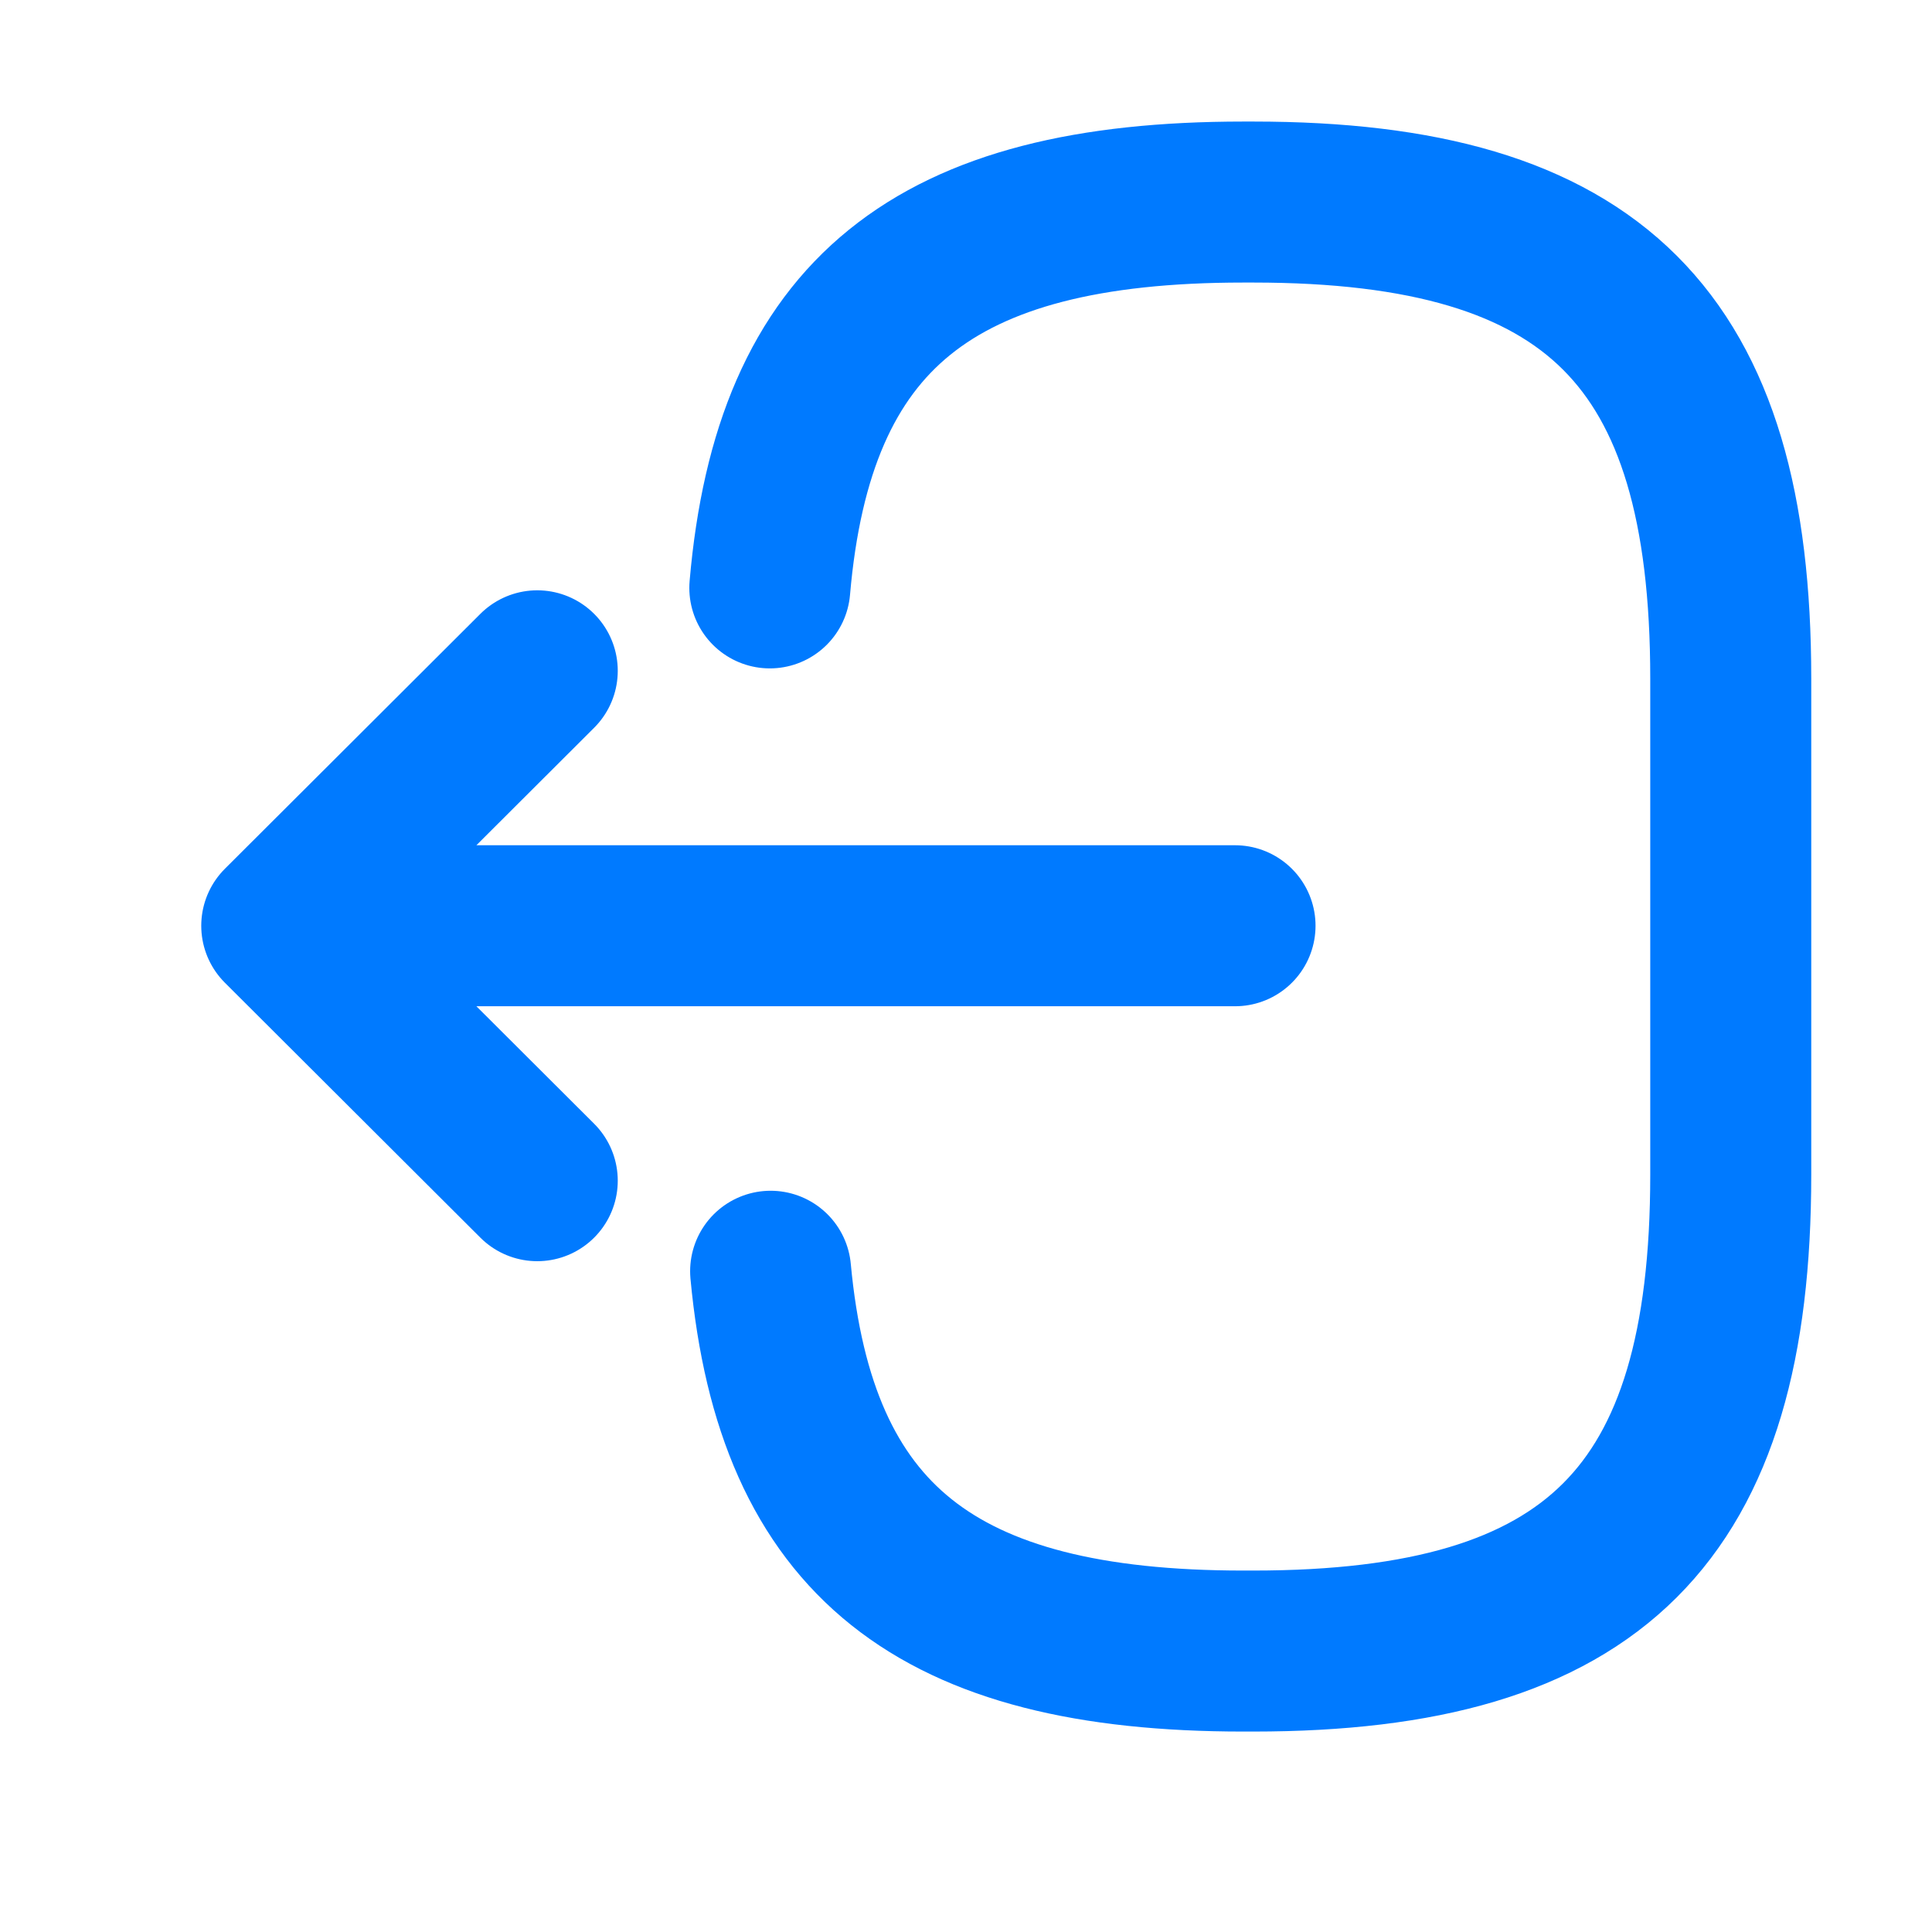 <svg width="24" height="24" viewBox="0 0 24 24" fill="none" xmlns="http://www.w3.org/2000/svg">
<path d="M9.563 7.303C9.857 3.899 11.61 2.51 15.446 2.51H15.569C19.804 2.51 21.5 4.202 21.5 8.428V14.592C21.5 18.817 19.804 20.51 15.569 20.51H15.446C11.638 20.51 9.885 19.139 9.573 15.792M15.342 11.5H4.561M6.674 8.333L3.5 11.5L6.674 14.667" stroke="#007AFF" stroke-width="2" stroke-linecap="round" stroke-linejoin="round"/>
</svg>
